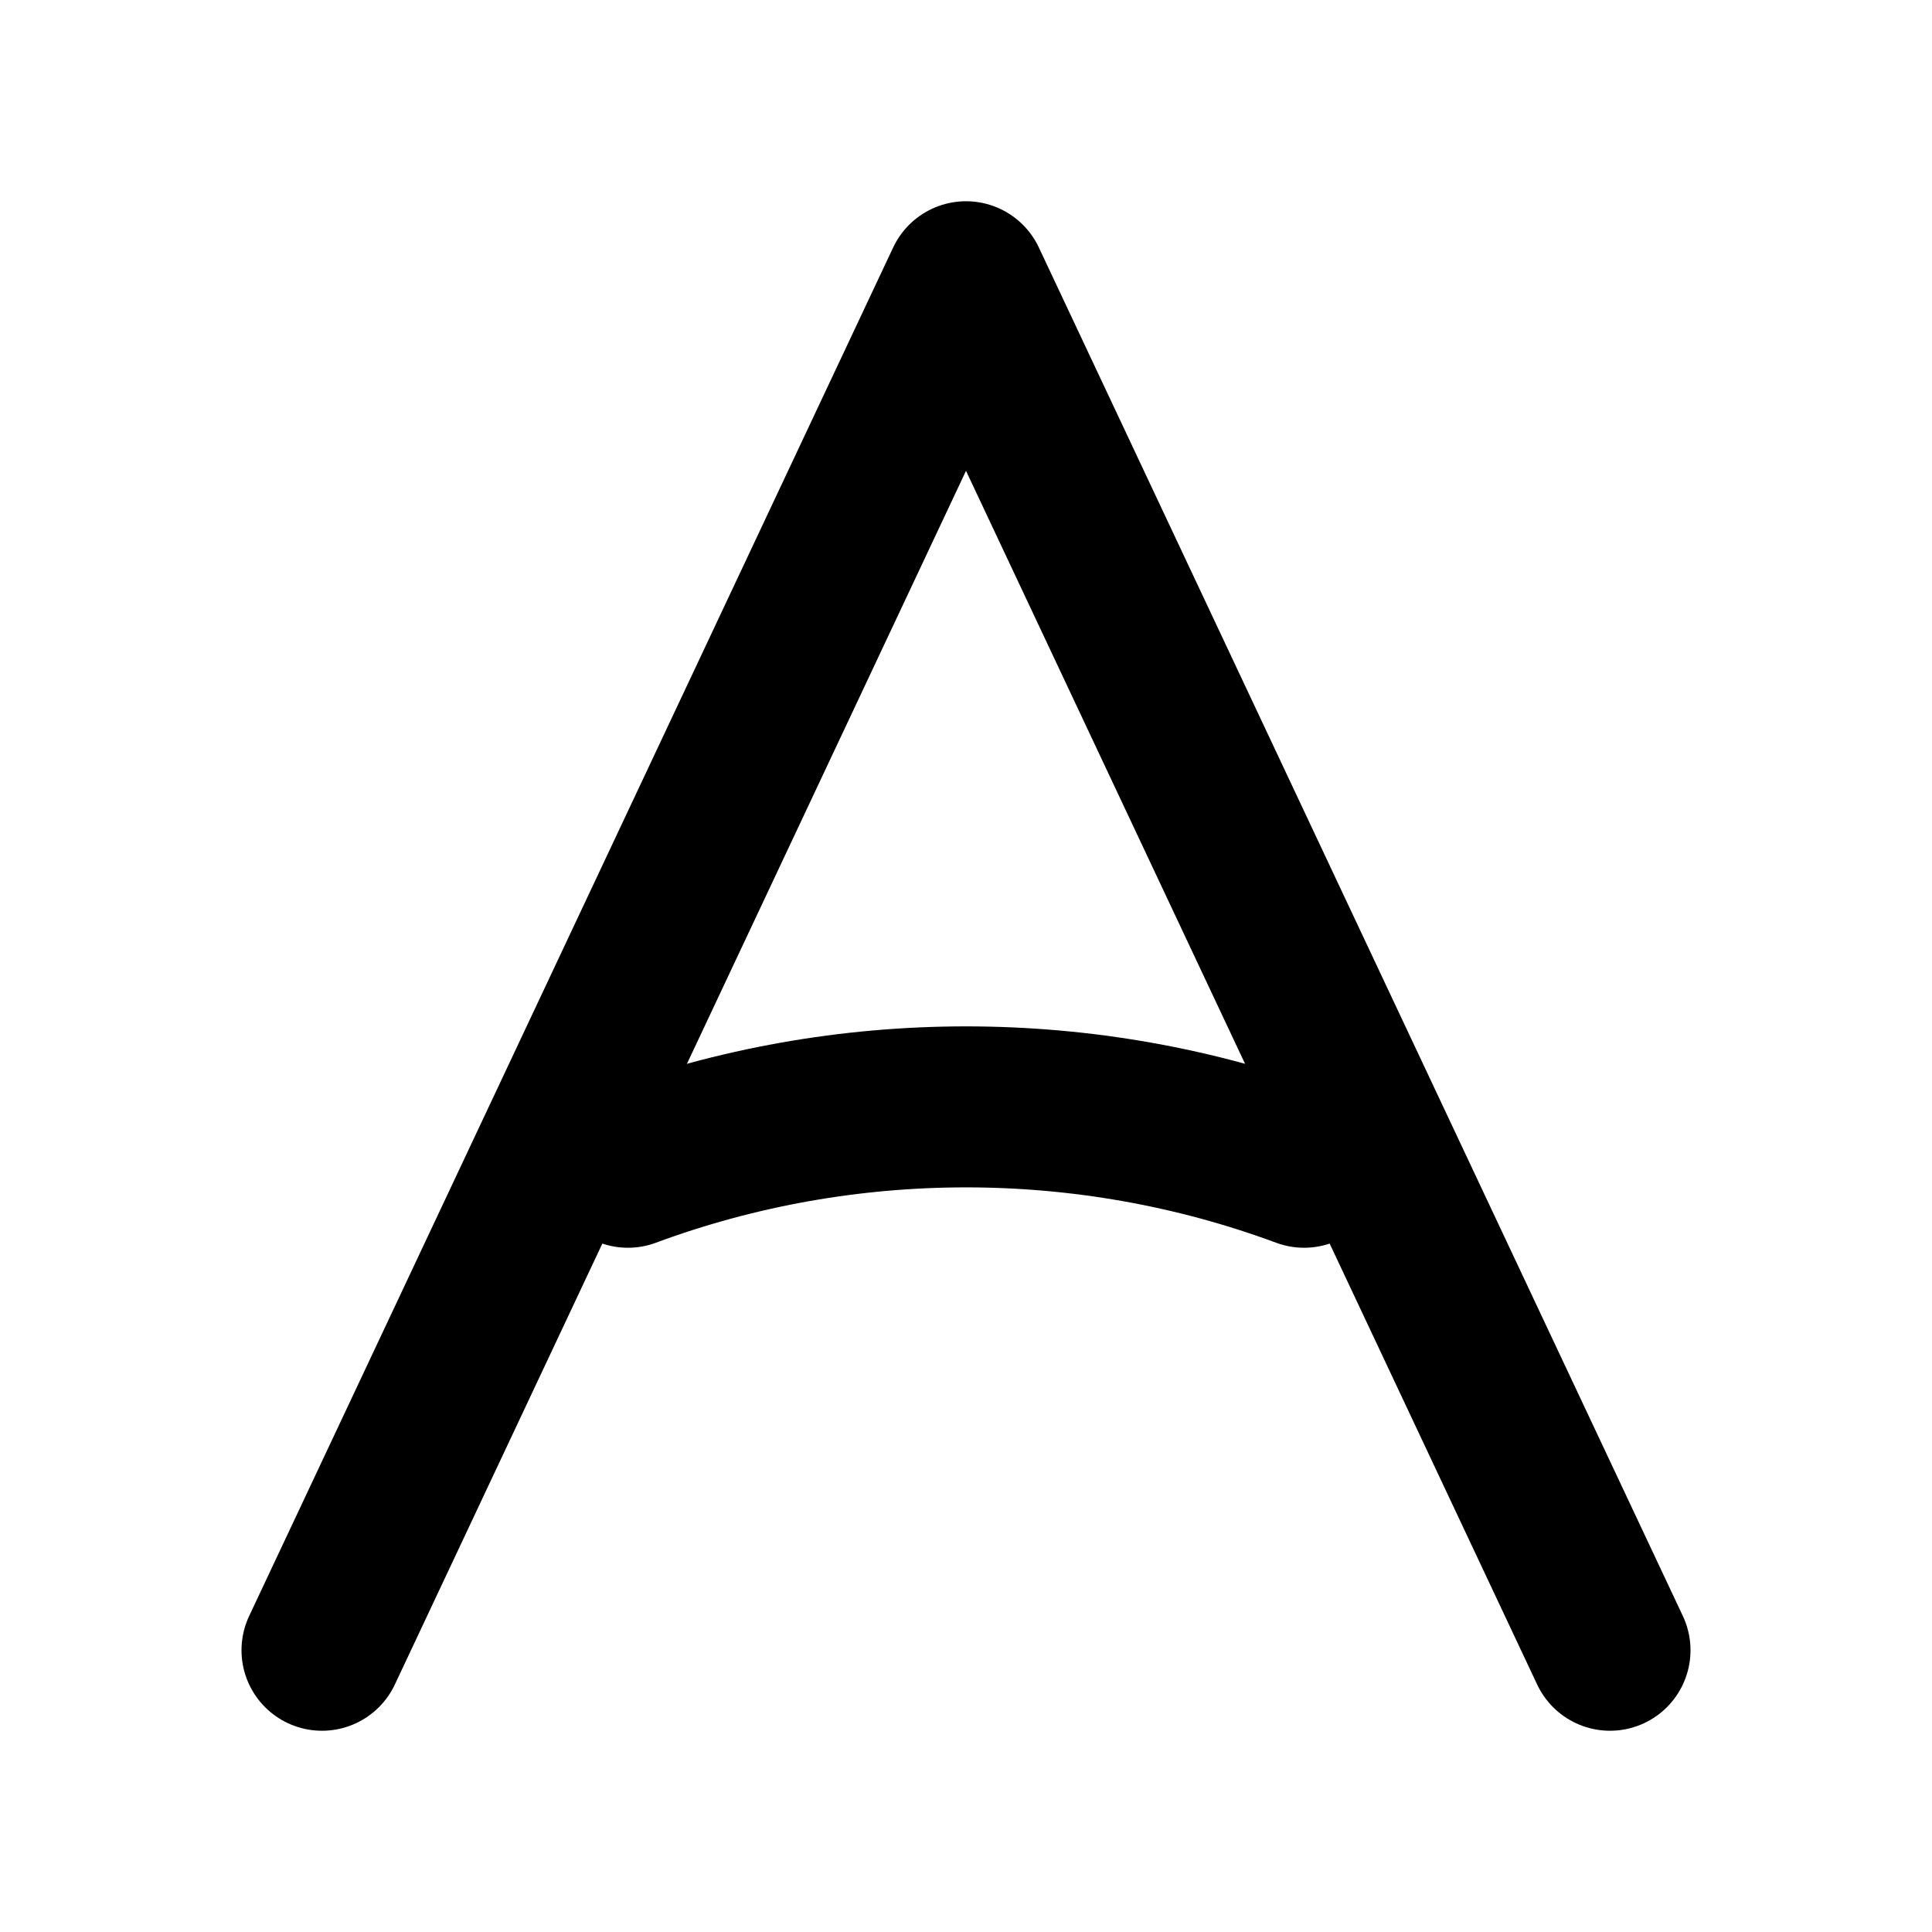 <svg xmlns="http://www.w3.org/2000/svg" viewBox="0 0 24 24" role="img" aria-label="Artifically favicon">
  <g stroke="currentColor" fill="none" stroke-linecap="round" stroke-linejoin="round">
    <path d="M4 20.5 L12 3.5 L20 20.5" stroke-width="2" />
    <path d="M7.8 14.5 C 10.5 13.5, 13.5 13.5, 16.2 14.5" stroke-width="2" />
  </g>
</svg>
